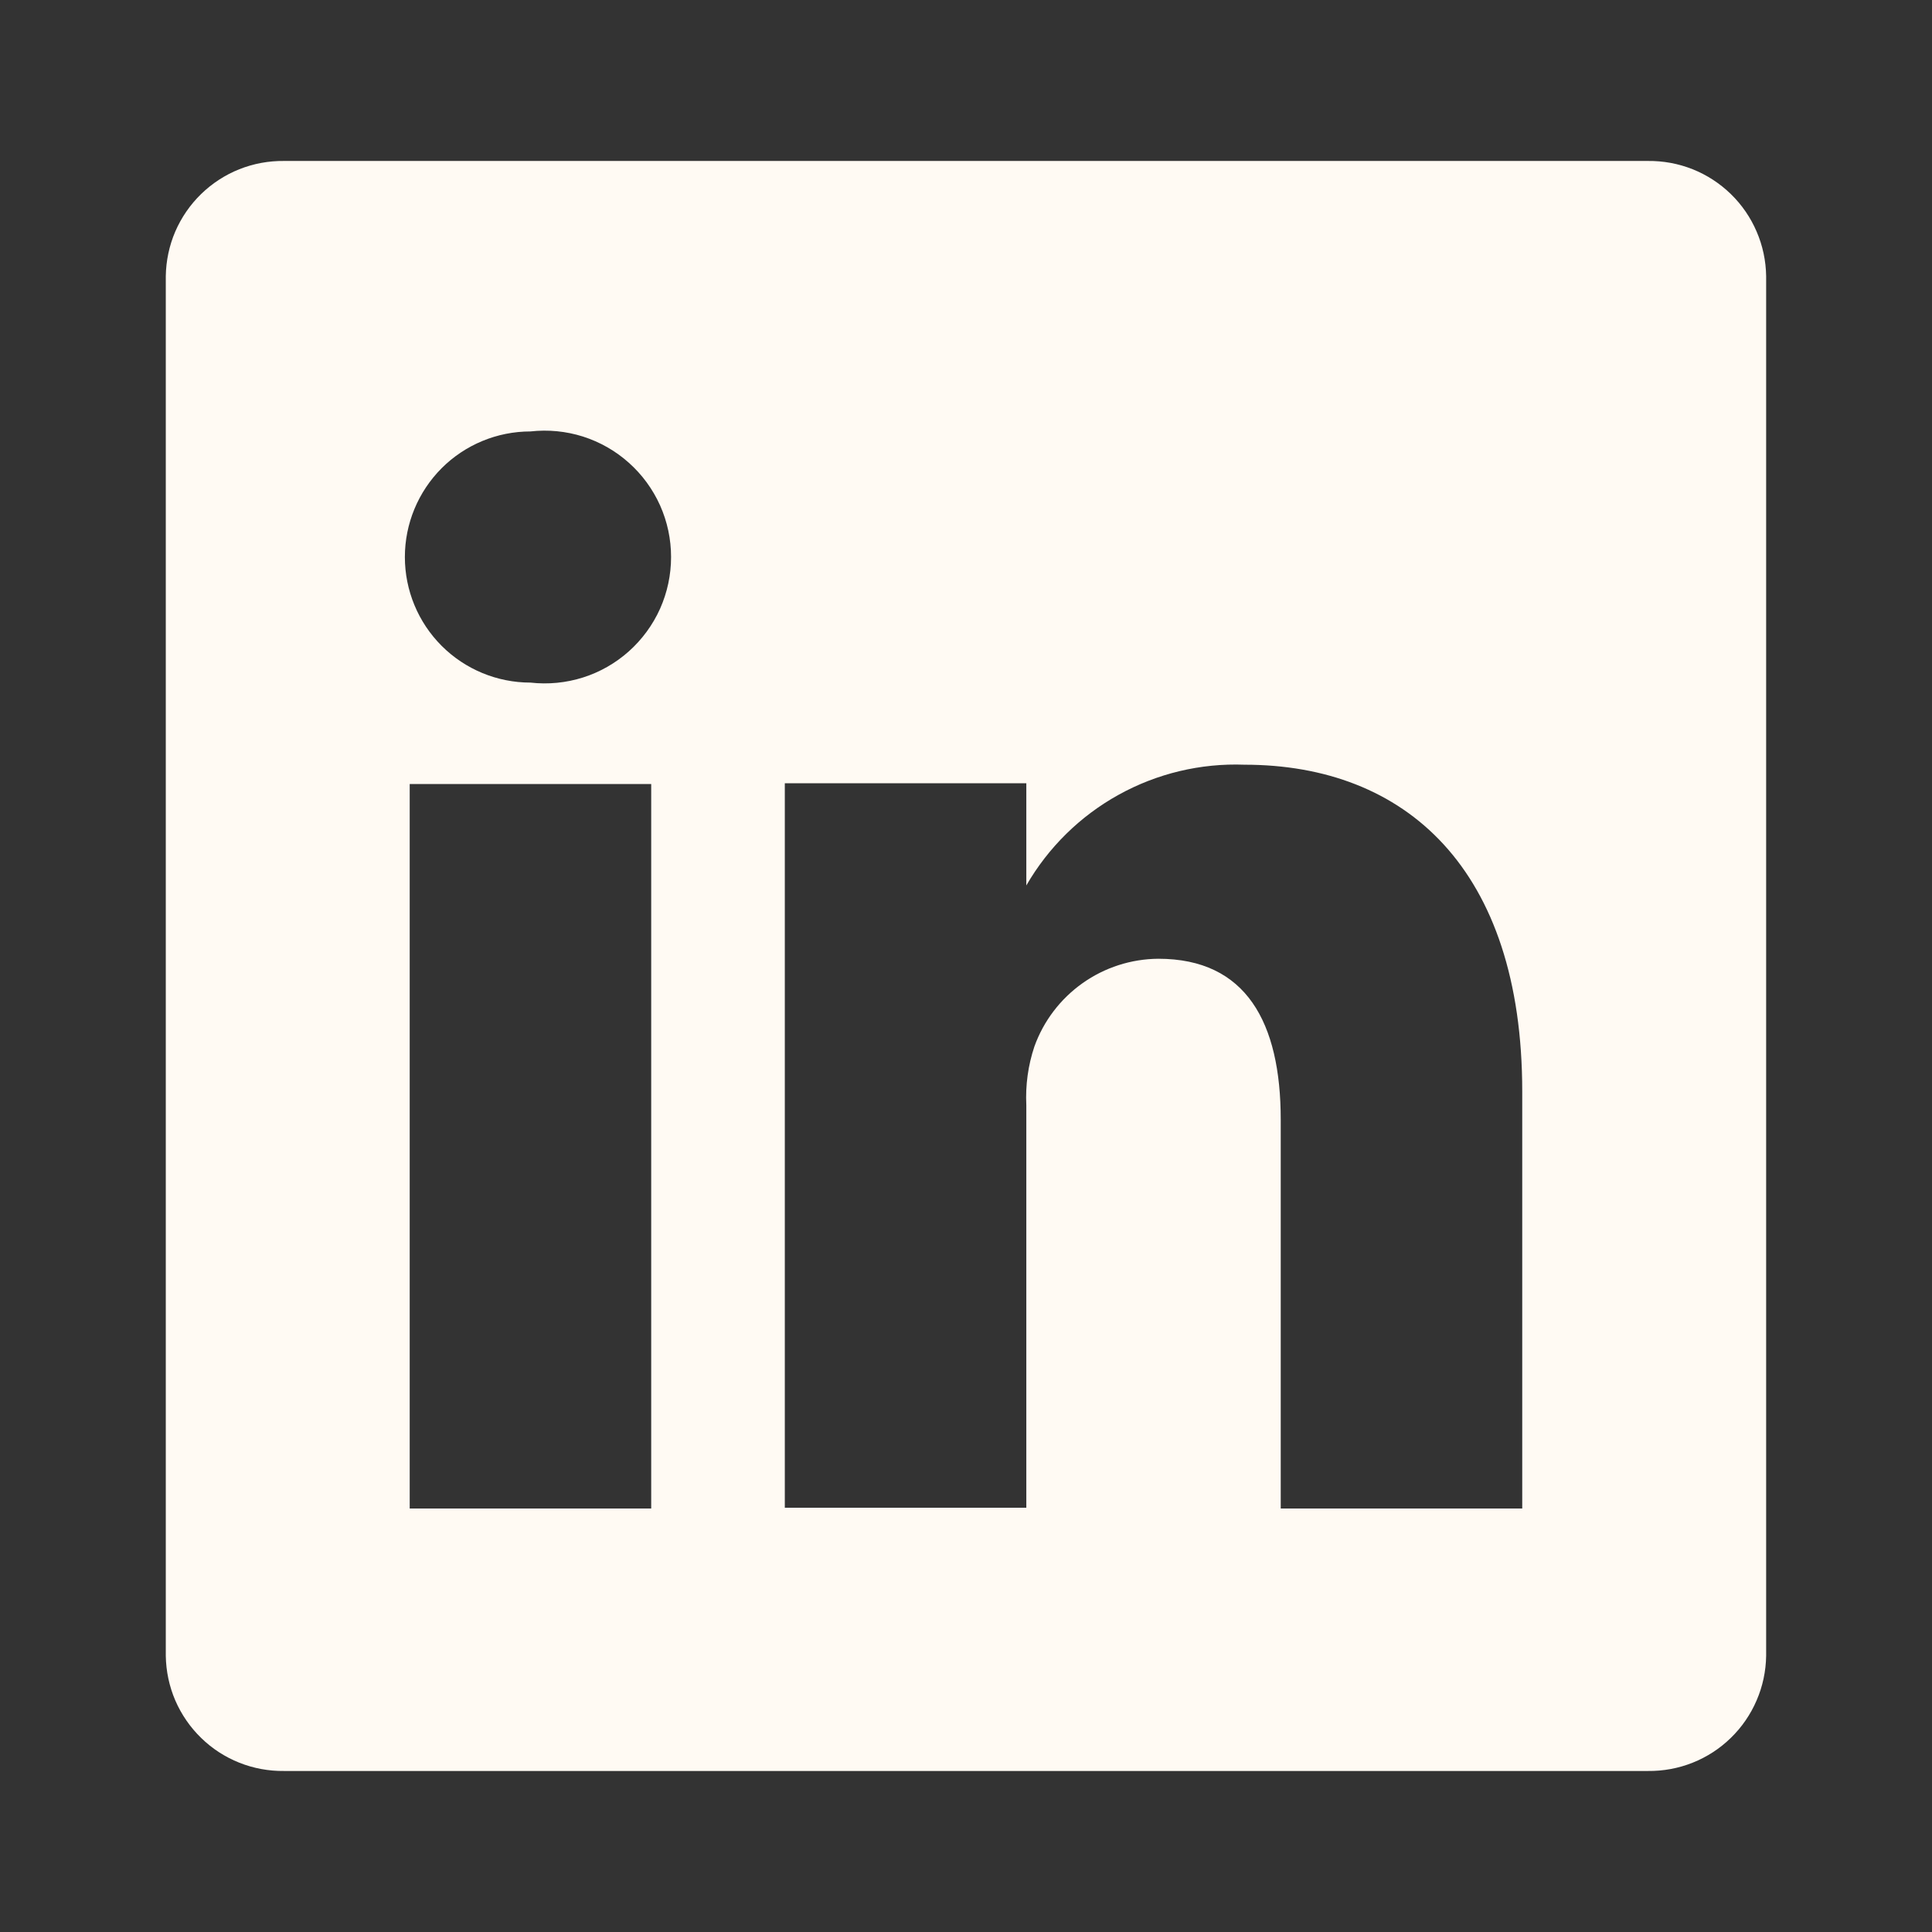 <svg width="32" height="32" viewBox="0 0 32 32" fill="none" xmlns="http://www.w3.org/2000/svg">
<rect x="0" y="0" width="32" height="32" fill="#333333" stroke="none"/>
<path d="M27.293 2.666H4.706C4.452 2.663 4.2 2.709 3.964 2.803C3.728 2.897 3.513 3.037 3.331 3.214C3.149 3.391 3.004 3.602 2.903 3.835C2.803 4.068 2.75 4.319 2.746 4.573V27.426C2.75 27.68 2.803 27.931 2.903 28.164C3.004 28.397 3.149 28.608 3.331 28.785C3.513 28.963 3.728 29.102 3.964 29.196C4.2 29.29 4.452 29.336 4.706 29.333H27.293C27.547 29.336 27.799 29.29 28.035 29.196C28.271 29.102 28.486 28.963 28.668 28.785C28.85 28.608 28.995 28.397 29.095 28.164C29.196 27.931 29.249 27.68 29.253 27.426V4.573C29.249 4.319 29.196 4.068 29.095 3.835C28.995 3.602 28.85 3.391 28.668 3.214C28.486 3.037 28.271 2.897 28.035 2.803C27.799 2.709 27.547 2.663 27.293 2.666ZM10.786 24.986H6.786V12.986H10.786V24.986ZM8.786 11.306C8.234 11.306 7.705 11.087 7.315 10.697C6.925 10.307 6.706 9.778 6.706 9.226C6.706 8.675 6.925 8.146 7.315 7.755C7.705 7.365 8.234 7.146 8.786 7.146C9.079 7.113 9.376 7.142 9.657 7.231C9.938 7.321 10.196 7.468 10.416 7.665C10.636 7.861 10.812 8.102 10.933 8.371C11.053 8.64 11.115 8.931 11.115 9.226C11.115 9.521 11.053 9.812 10.933 10.082C10.812 10.351 10.636 10.591 10.416 10.788C10.196 10.984 9.938 11.132 9.657 11.221C9.376 11.31 9.079 11.339 8.786 11.306ZM25.213 24.986H21.213V18.546C21.213 16.933 20.639 15.88 19.186 15.88C18.736 15.883 18.298 16.024 17.931 16.284C17.564 16.544 17.285 16.91 17.133 17.333C17.028 17.646 16.983 17.976 16.999 18.306V24.973H12.999C12.999 24.973 12.999 14.066 12.999 12.973H16.999V14.666C17.363 14.036 17.891 13.516 18.528 13.164C19.165 12.811 19.886 12.639 20.613 12.666C23.279 12.666 25.213 14.386 25.213 18.079V24.986Z" fill="#FFFAF3"/>
</svg>
